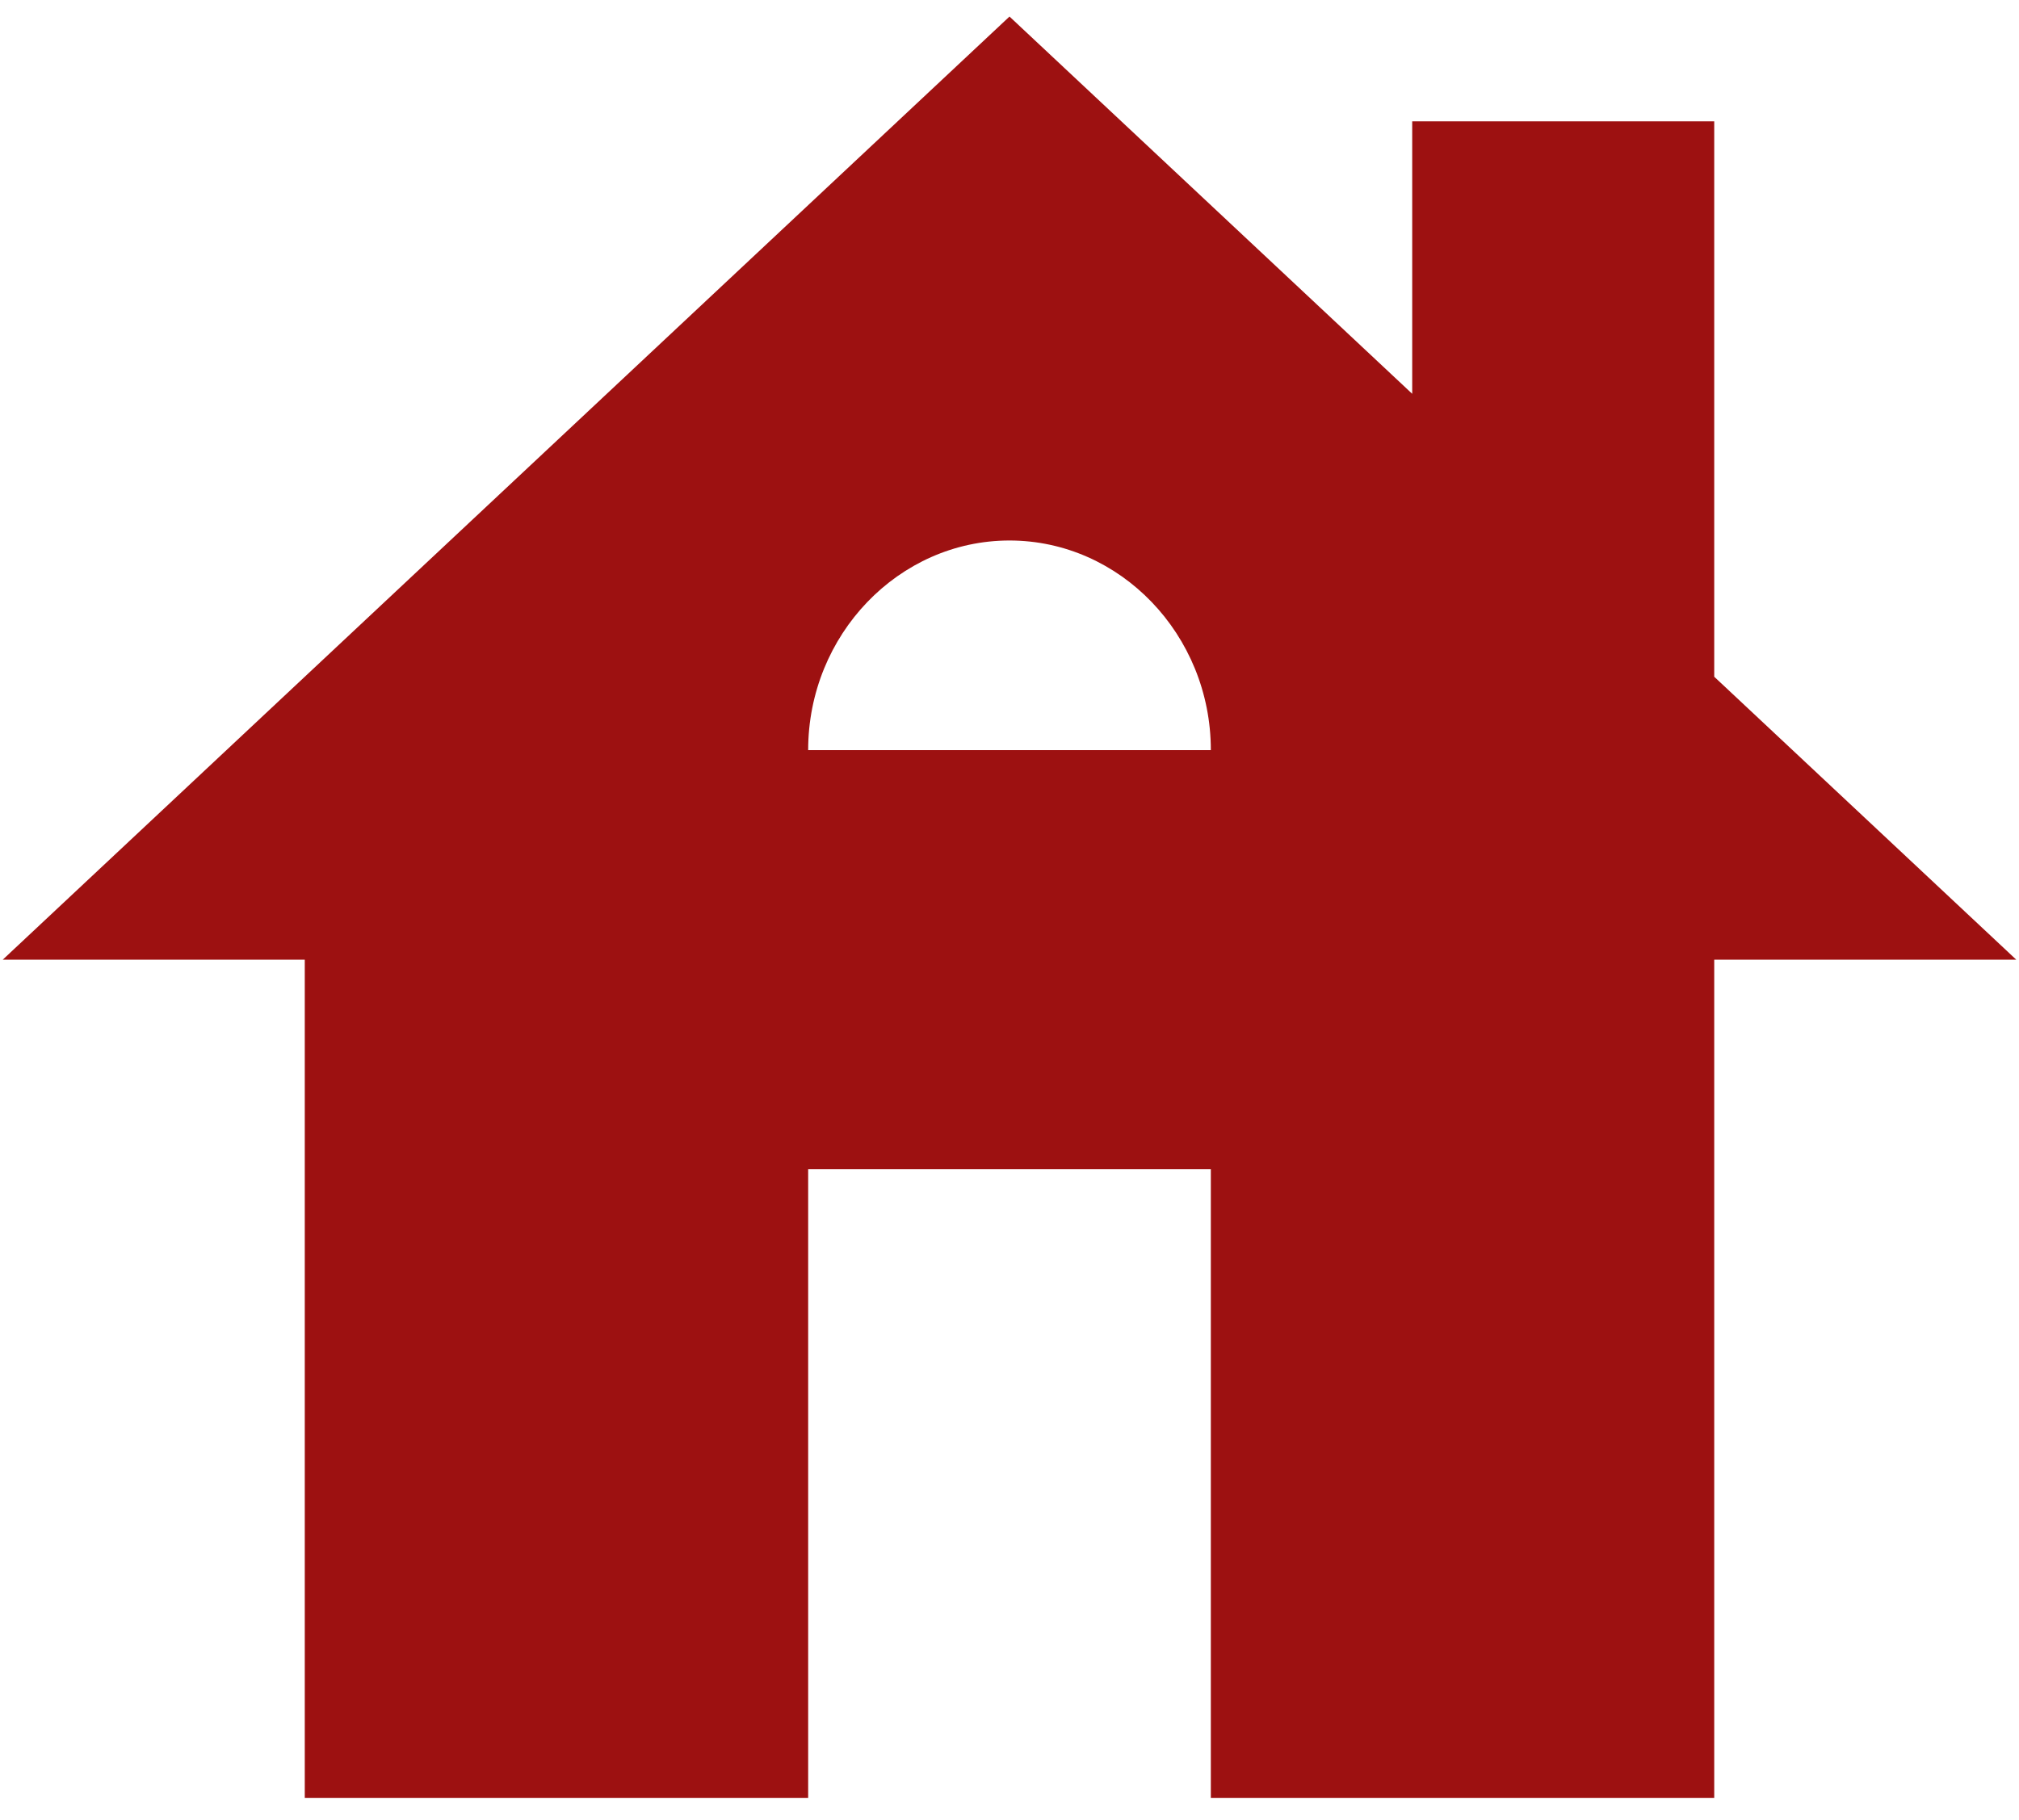 <svg width="61" height="55" viewBox="0 0 61 55" fill="none" xmlns="http://www.w3.org/2000/svg">
<path d="M51.792 20.45V3.667H42.667V11.9L30.5 0.5L0.083 29H9.208V54.333H24.417V35.333H36.583V54.333H51.792V29H60.917L51.792 20.45ZM24.417 22.667C24.417 19.183 27.154 16.333 30.5 16.333C33.846 16.333 36.583 19.183 36.583 22.667H24.417Z" fill="#9D1111"/>
</svg>
